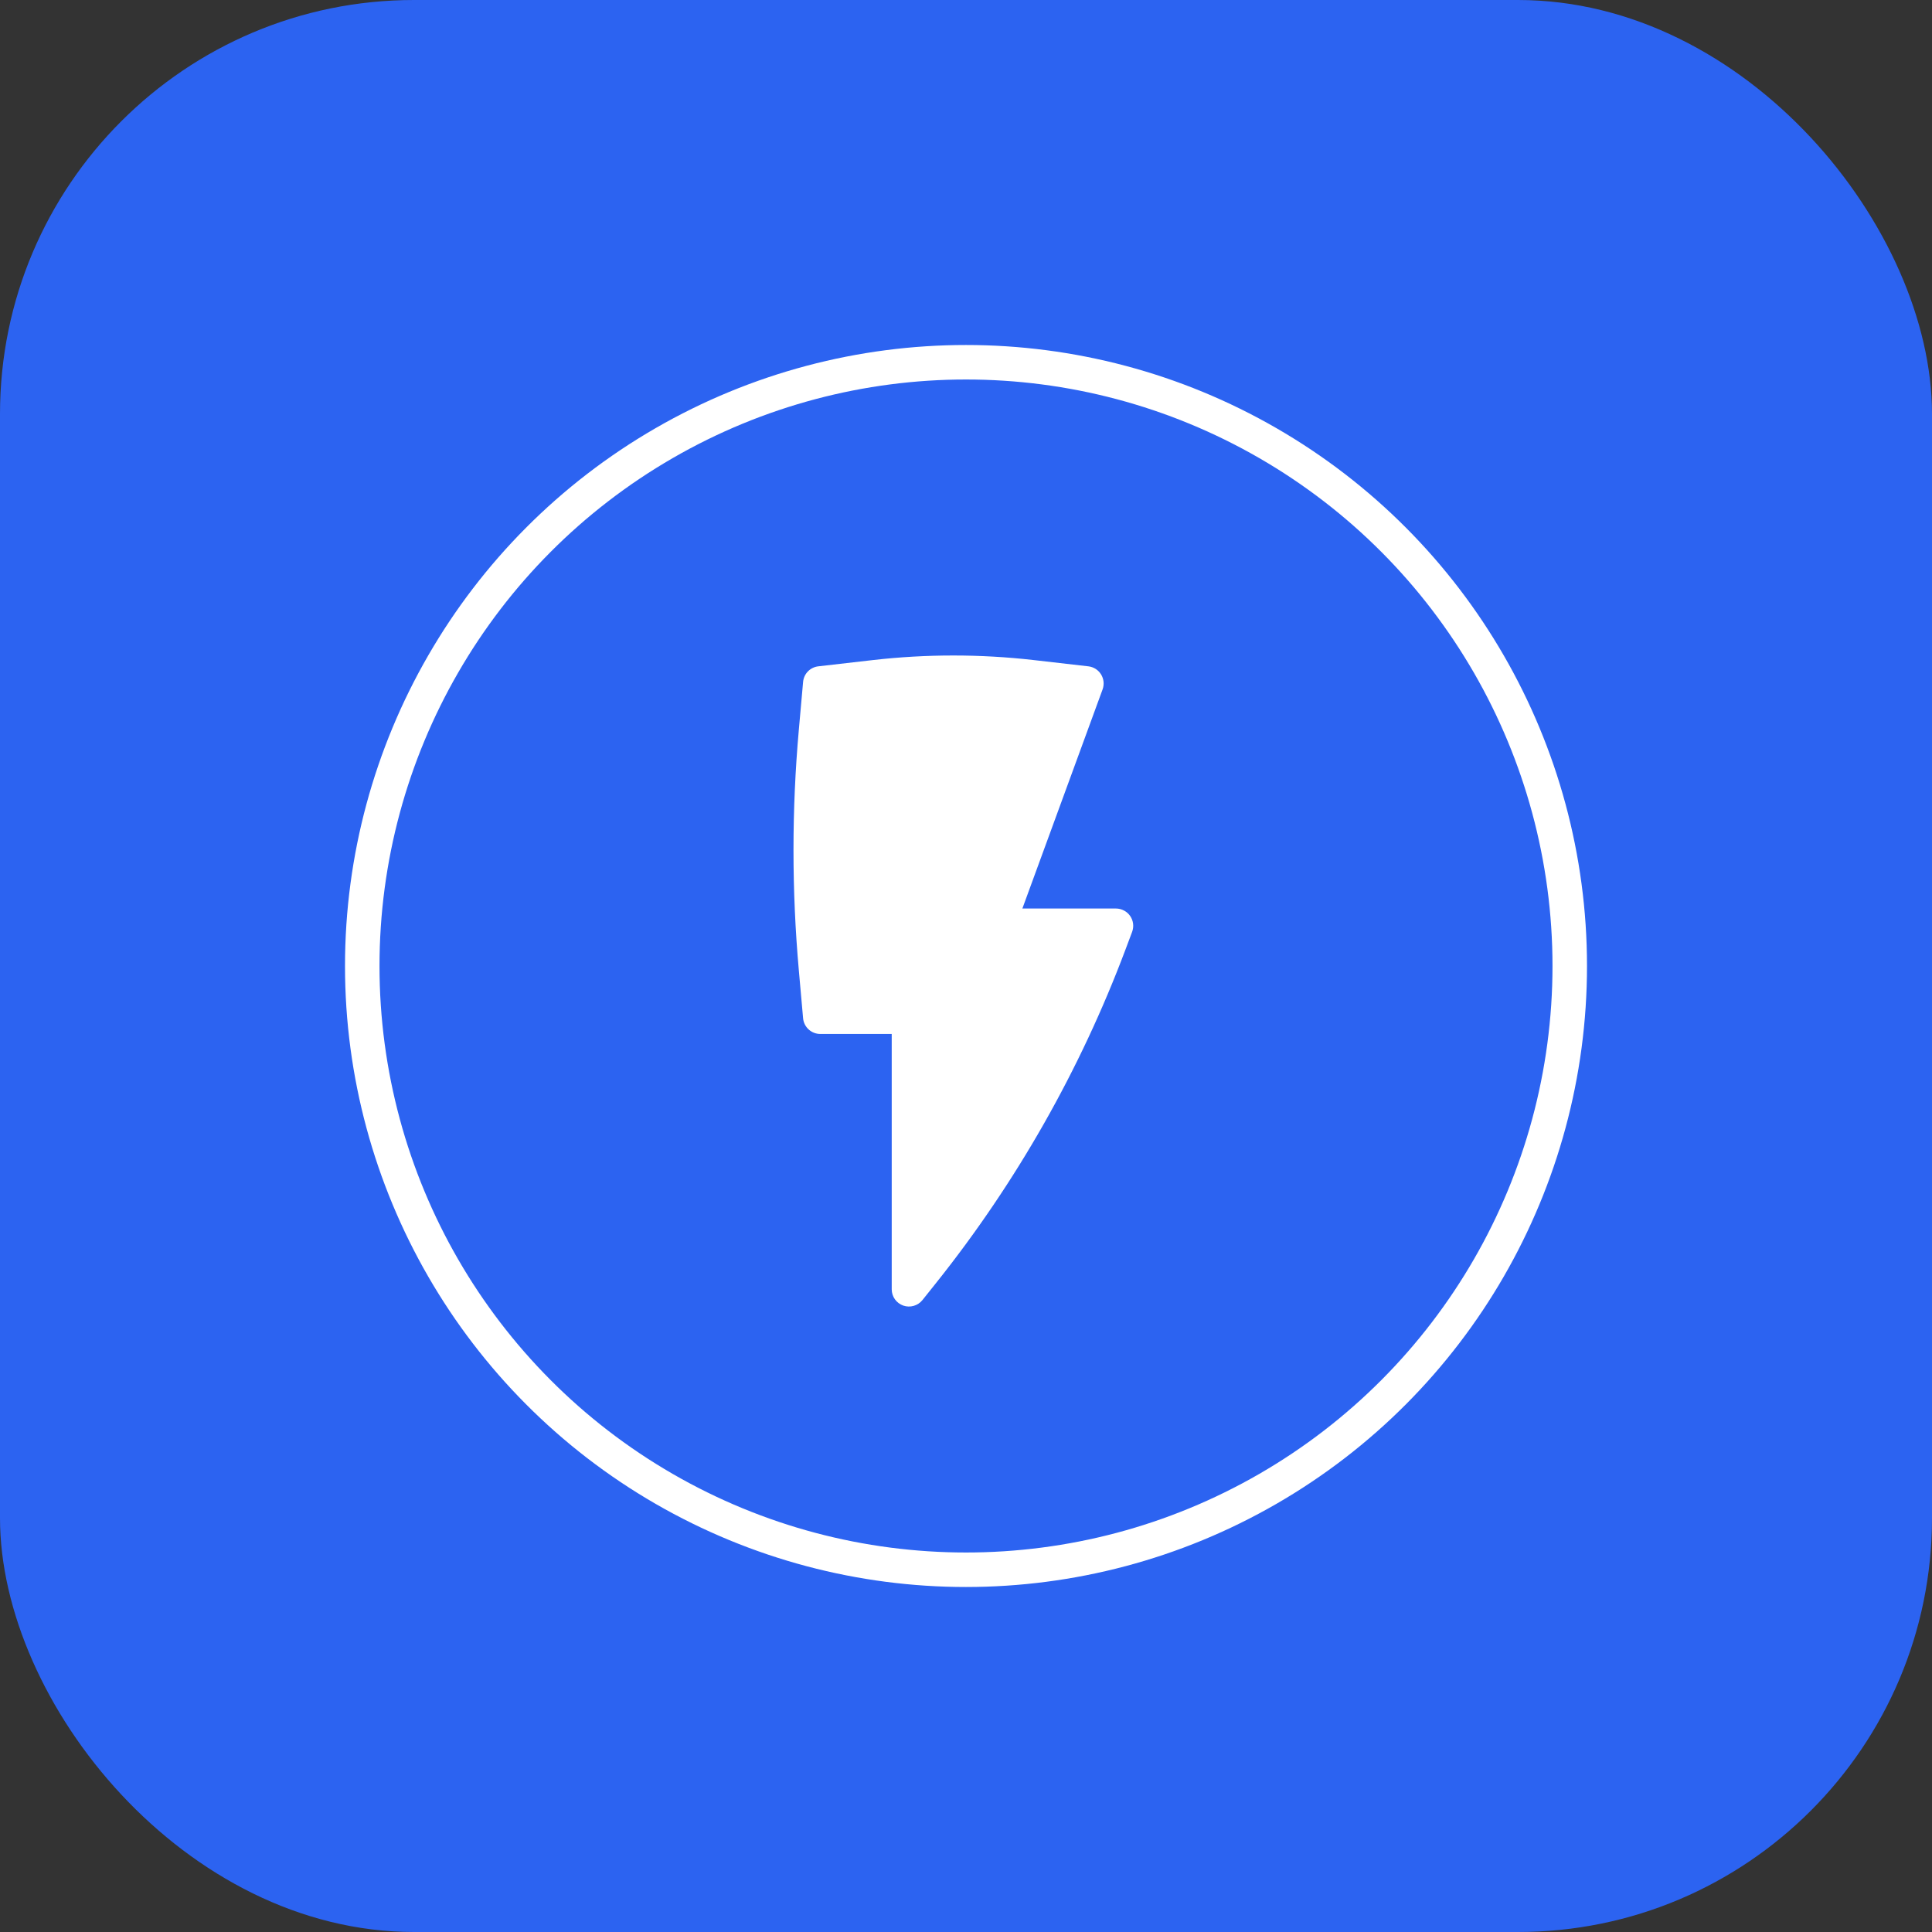<svg width="56" height="56" viewBox="0 0 56 56" fill="none" xmlns="http://www.w3.org/2000/svg">
<rect x="0" y="0" width="56" height="56" fill="#333333" stroke="none"/>
<rect width="56" height="56" rx="12" fill="#2C63F1"/>
<circle cx="28" cy="28" r="17.5" stroke="white"/>
<path d="M29.951 19.131C28.41 18.956 26.854 18.956 25.314 19.131L23.719 19.314C23.604 19.327 23.498 19.379 23.417 19.462C23.337 19.544 23.288 19.652 23.278 19.767L23.155 21.148C22.948 23.472 22.948 25.808 23.155 28.131L23.278 29.514C23.289 29.638 23.346 29.754 23.438 29.838C23.53 29.923 23.651 29.97 23.776 29.97H25.847V37.371C25.847 37.475 25.879 37.576 25.939 37.66C25.999 37.745 26.084 37.808 26.181 37.843C26.279 37.877 26.385 37.88 26.484 37.851C26.584 37.823 26.672 37.764 26.737 37.684L27.128 37.194C29.457 34.277 31.312 31.012 32.625 27.517L32.815 27.011C32.843 26.935 32.853 26.853 32.843 26.773C32.833 26.693 32.804 26.616 32.758 26.55C32.712 26.483 32.65 26.429 32.579 26.392C32.507 26.354 32.427 26.334 32.347 26.334H29.634L31.959 19.983C31.985 19.912 31.994 19.835 31.987 19.76C31.979 19.685 31.954 19.612 31.915 19.548C31.875 19.483 31.821 19.429 31.757 19.388C31.693 19.348 31.621 19.322 31.546 19.314L29.951 19.131Z" fill="white"/>
</svg>
